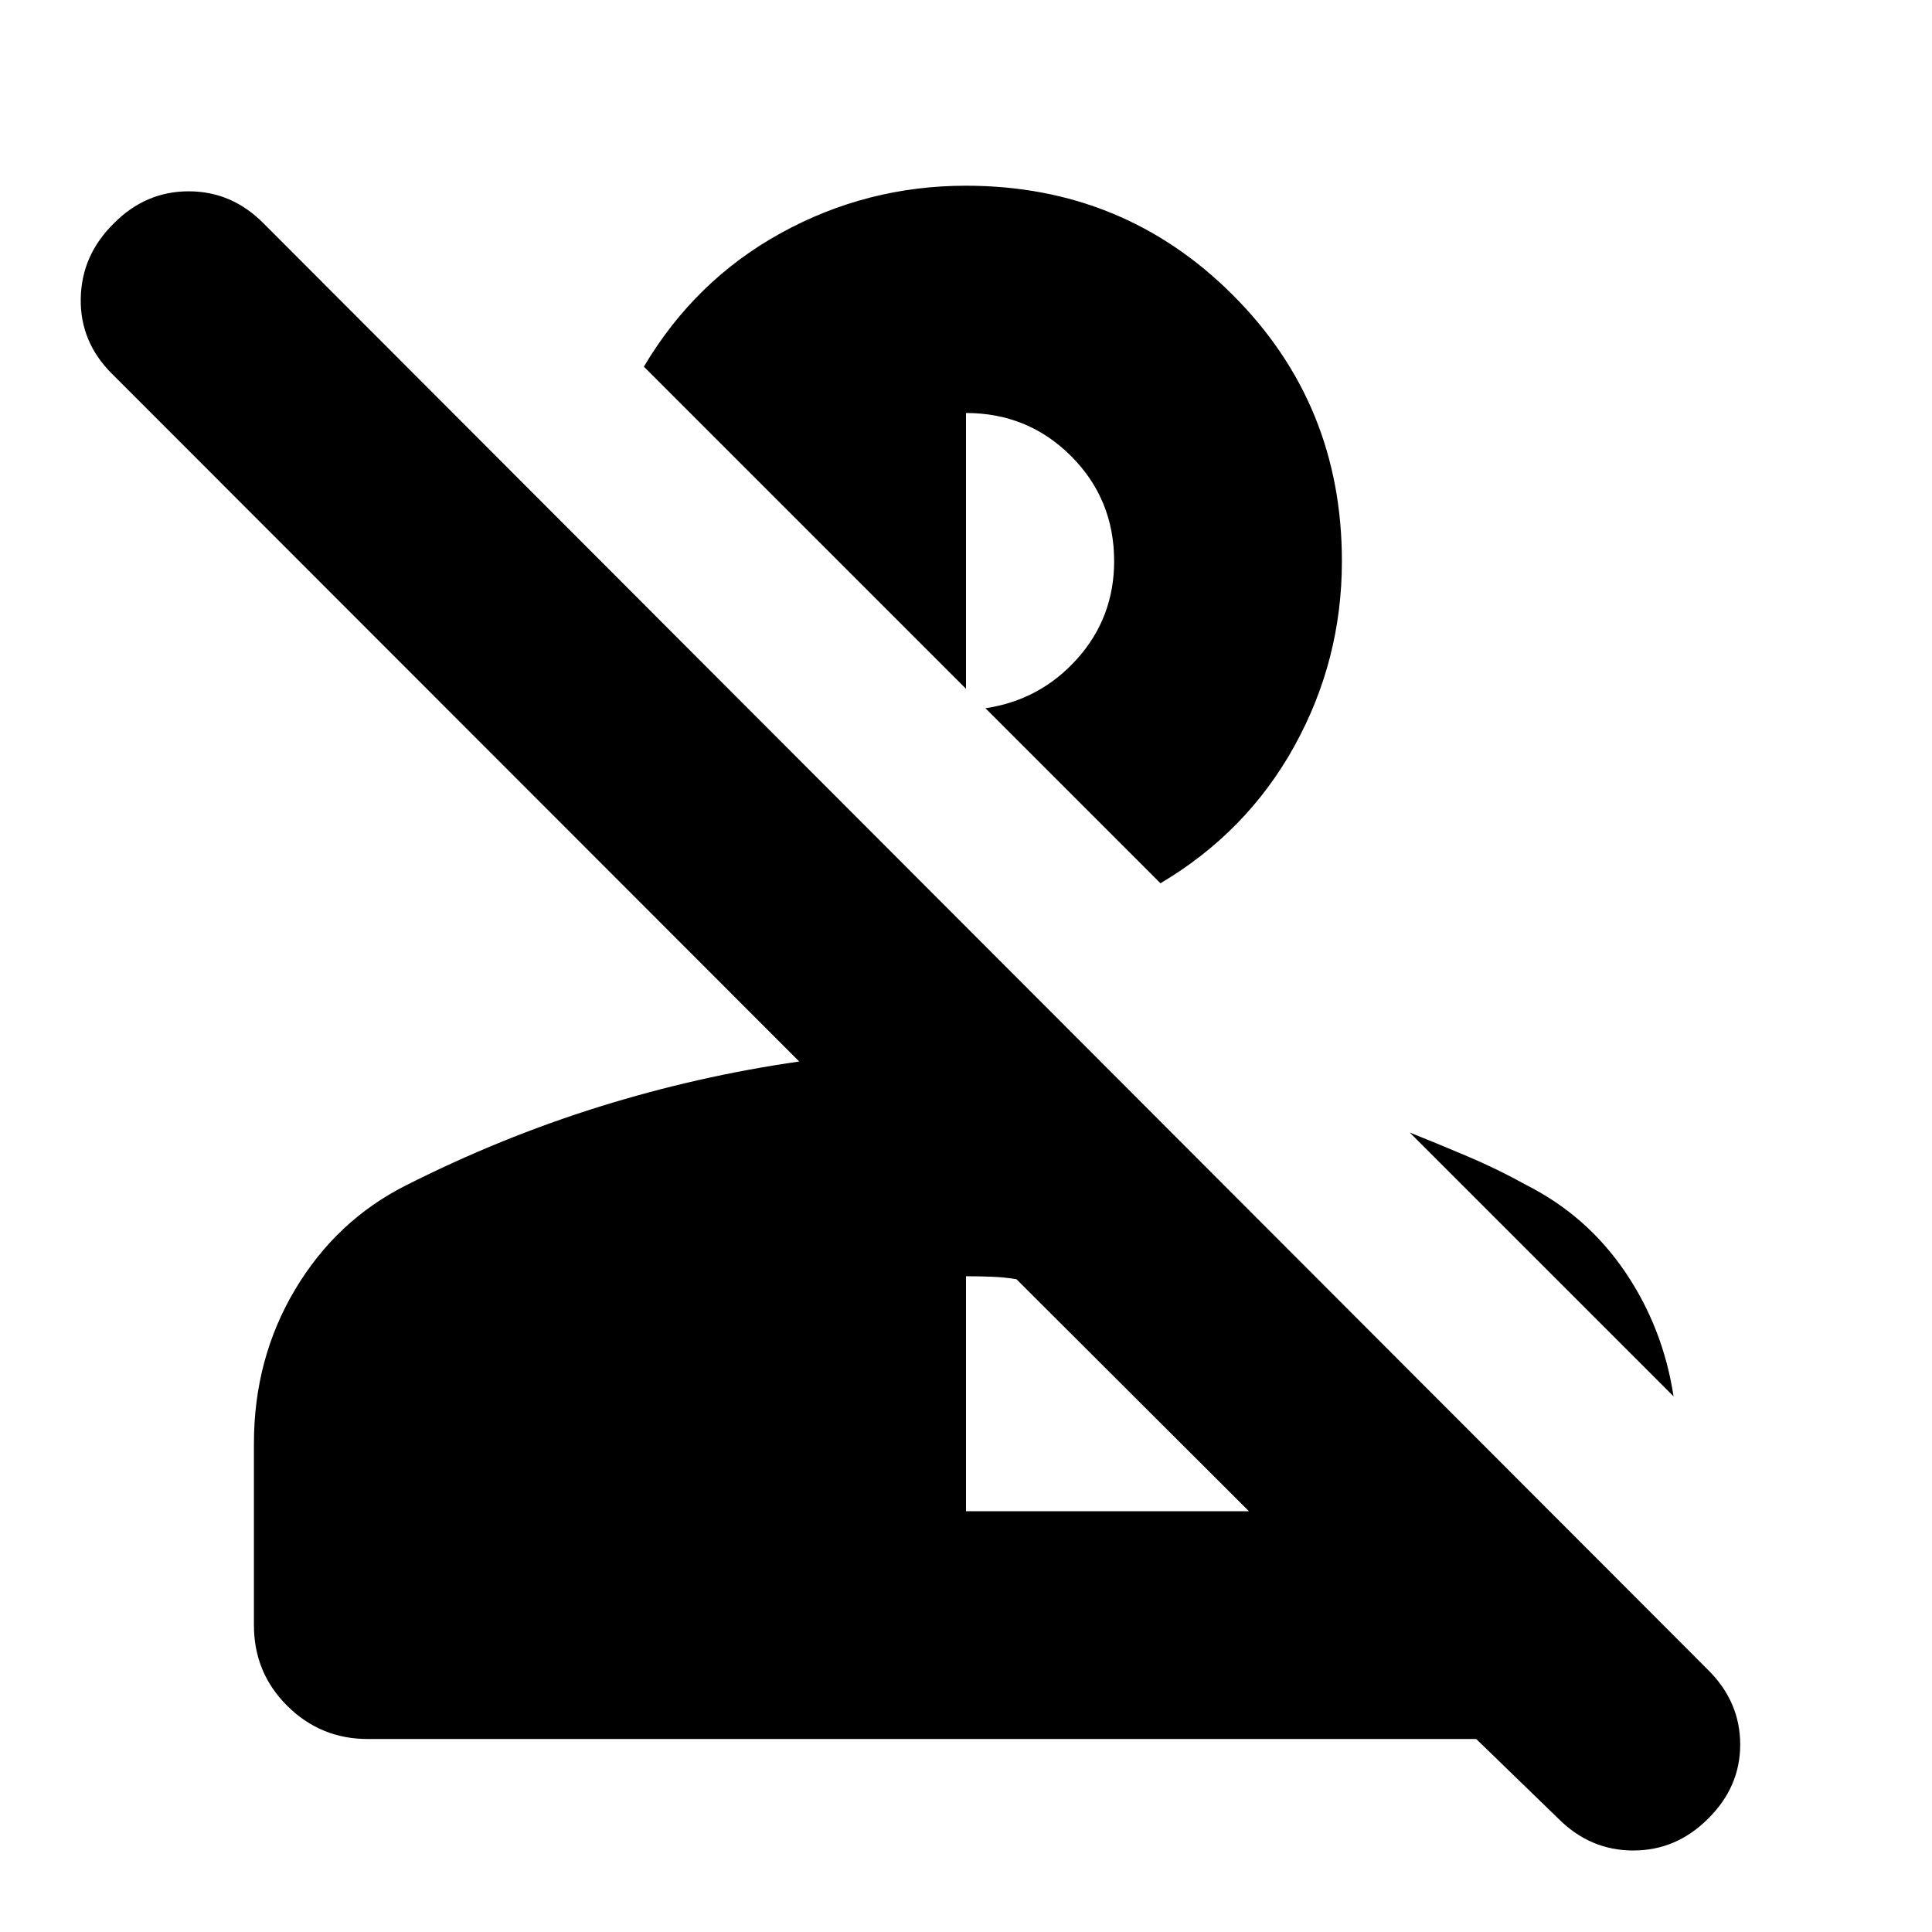 <svg xmlns="http://www.w3.org/2000/svg" height="24" viewBox="0 96 960 960" width="24"><path d="m774.413 999.739-40.869-39.63H182.761q-23.435 0-40.011-16.457-16.576-16.456-16.576-40.13v-90.239q0-42.196 20.456-76.511 20.457-34.316 55.131-51.794 47.043-23.761 95.945-39.022 48.903-15.26 99.424-22.5L55.5 281.587q-15.761-15.761-15.38-37.261.38-21.5 16.38-37.261 15.76-16 37.26-16 21.501 0 37.262 16l717.913 718.913q15.761 15.761 15.761 36.881 0 21.119-16 36.88-15.761 15.761-37.141 15.761-21.381 0-37.142-15.761ZM480 846.935h140.609L505.065 731.63q-5.956-1-12.532-1.239-6.576-.239-12.533-.239v116.783Zm278.239-162.196q30.196 15.239 49.152 43.076 18.957 27.837 24.196 62.033L700.478 658.739q15 6 29.381 12.12 14.38 6.119 28.38 13.88ZM576.63 534.891l-86.978-86.978q27.239-4.044 45.598-24.565 18.359-20.522 18.359-48.522 0-30.804-21.403-52.207-21.402-21.402-52.206-21.402v137.044L319.935 278.195q25.478-42.956 68.174-66.434 42.695-23.479 91.891-23.479 78.152 0 132.467 54.196 54.316 54.196 54.316 132.348 0 49.196-23.598 91.891-23.598 42.696-66.555 68.174Z"/></svg>